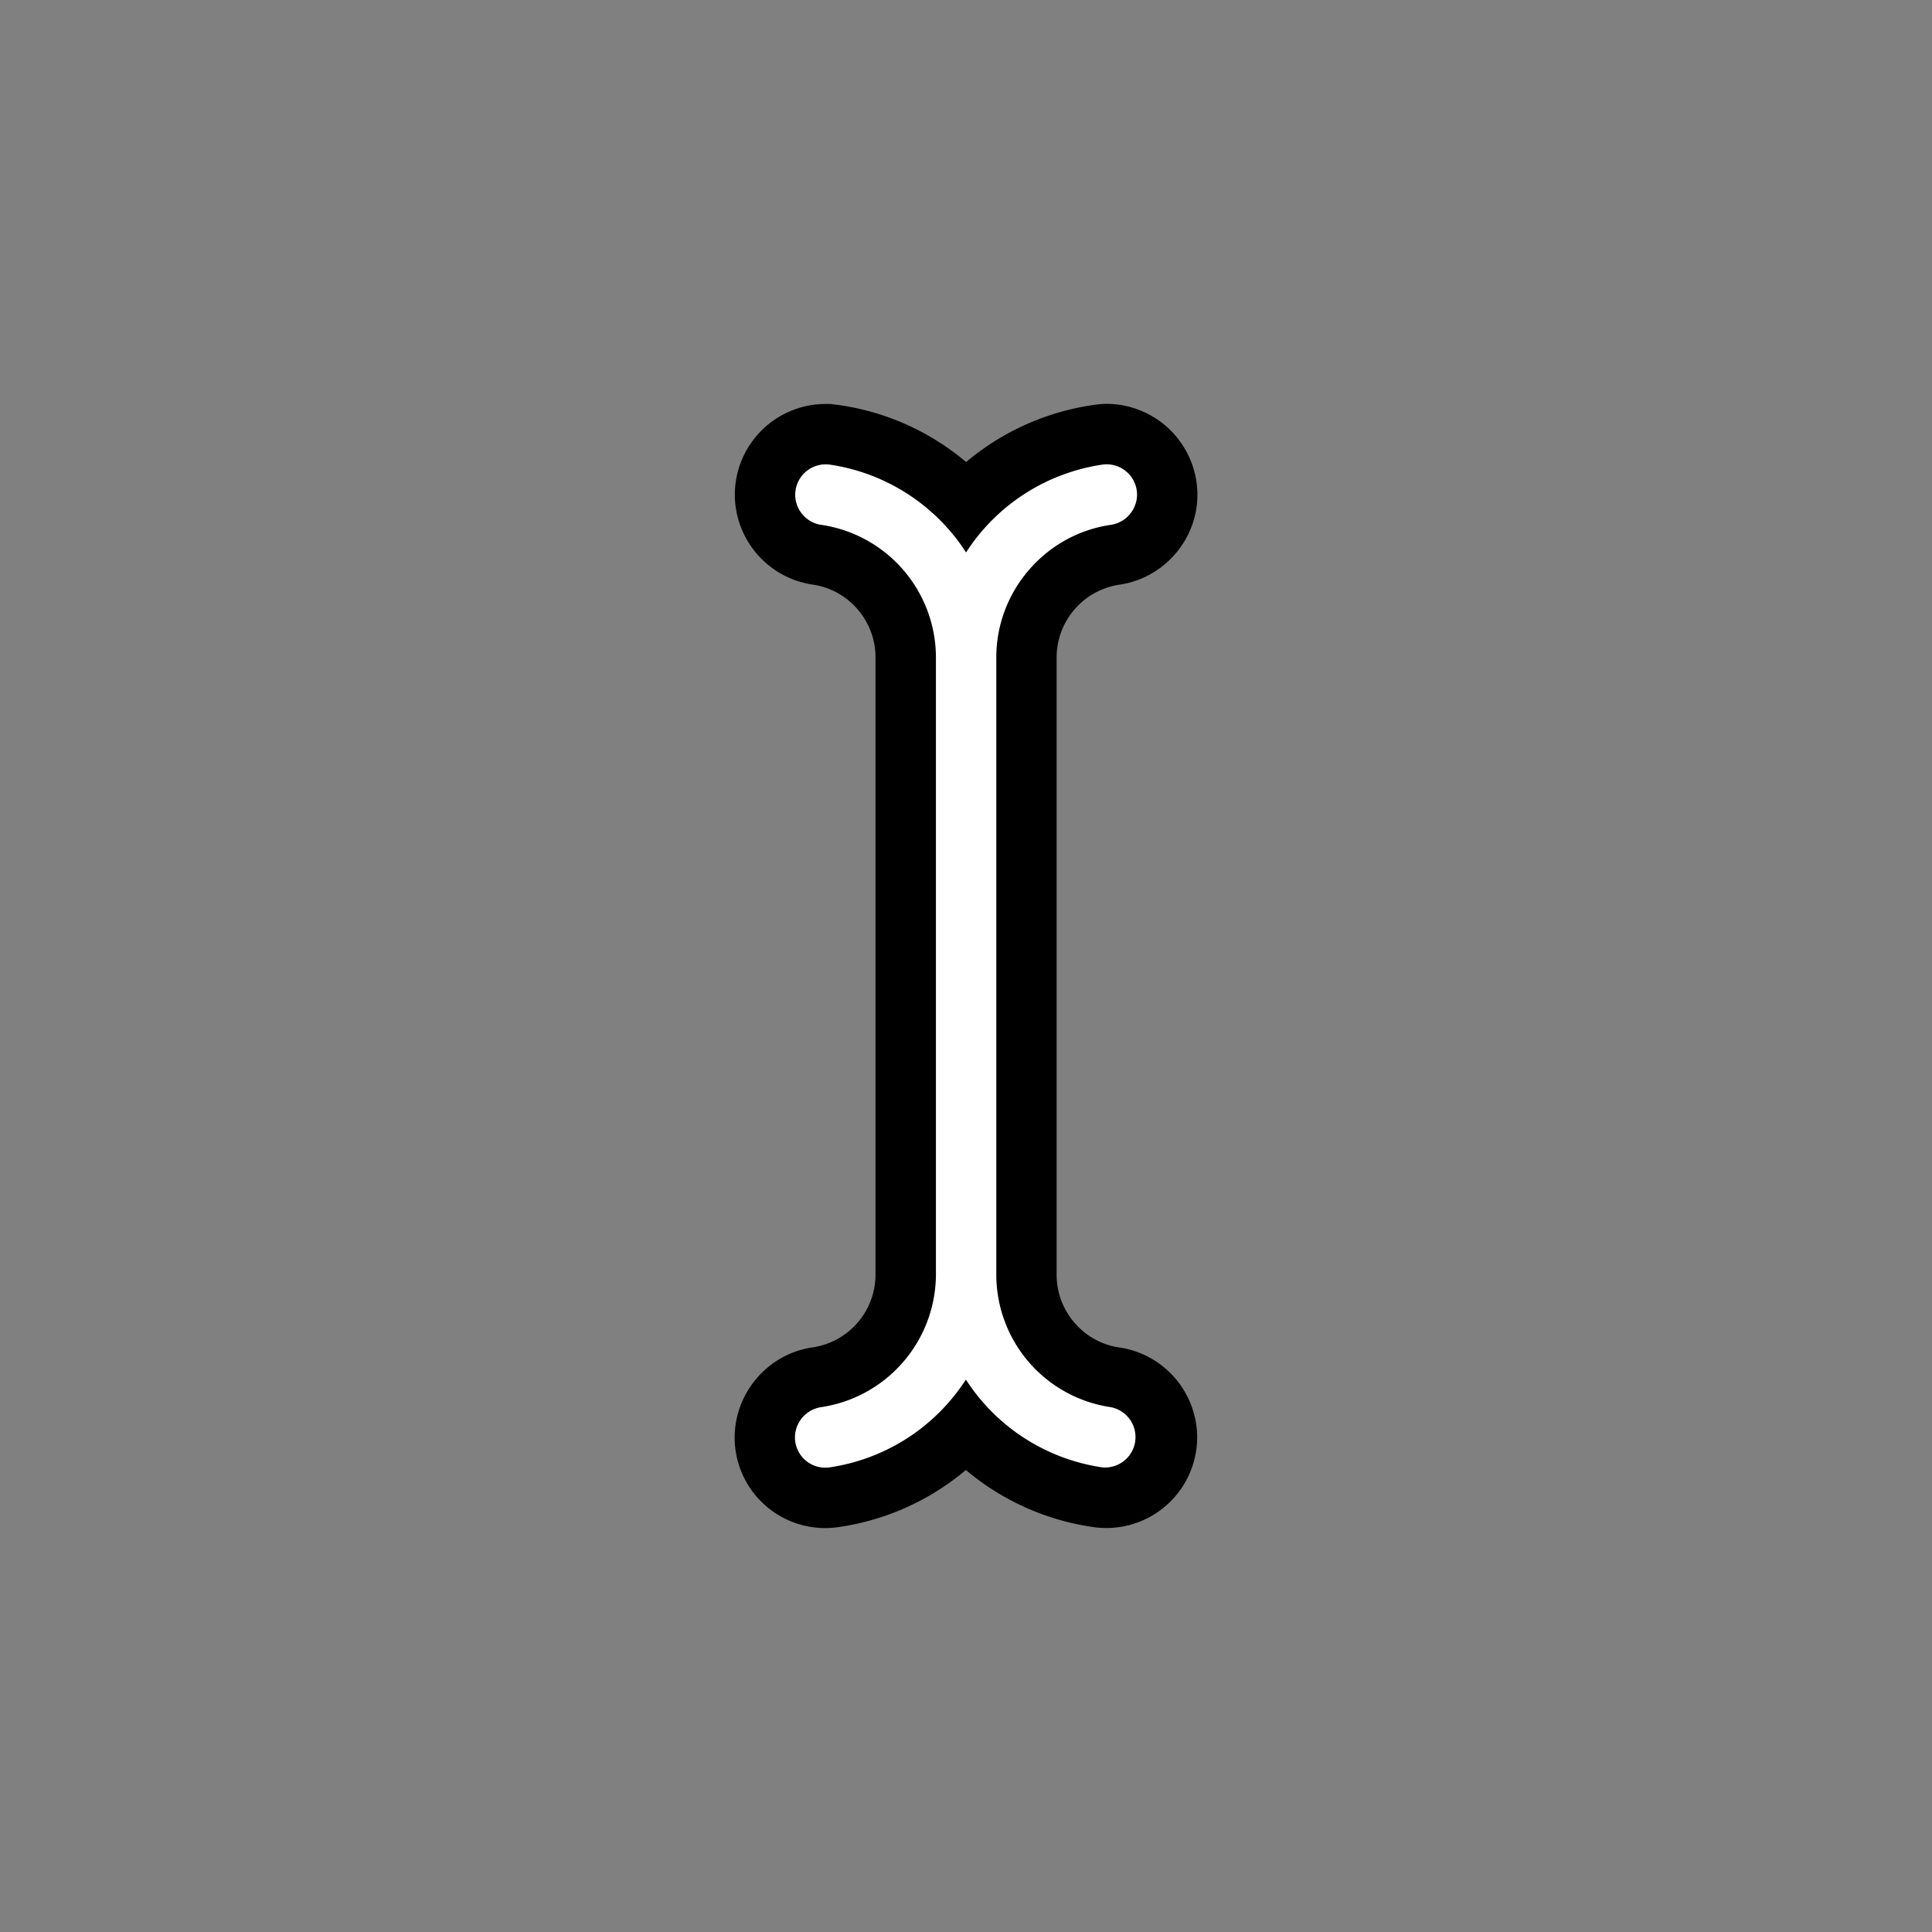 <svg xmlns="http://www.w3.org/2000/svg" width="32" height="32" viewBox="0 0 32 32"><rect x="0" y="0" width="32" height="32" fill="#808080" stroke="none"/><path fill="#000000" fill-rule="evenodd" d="M19.833 8.194c0 .744-.556 1.384-1.292 1.49a1.22 1.22 0 0 0-1.04 1.201v10.23c0 .601.446 1.118 1.037 1.203a1.51 1.51 0 0 1 1.291 1.49 1.505 1.505 0 0 1-1.722 1.485 4.2 4.2 0 0 1-2.109-.945 4.2 4.2 0 0 1-2.114.946 1.5 1.5 0 0 1-1.716-1.48c0-.75.556-1.392 1.292-1.497a1.22 1.22 0 0 0 1.041-1.202v-10.23c0-.6-.446-1.117-1.04-1.202a1.51 1.51 0 0 1-1.29-1.489 1.505 1.505 0 0 1 1.505-1.503h.08l.152.02a4.17 4.17 0 0 1 2.094.942 4.2 4.2 0 0 1 2.114-.946c.415-.067.857.06 1.194.348.33.287.52.7.523 1.132v.004z" clip-rule="evenodd" style="fill:#000000;fill-opacity:1"/><path fill-rule="evenodd" d="M13.604 8.693a2.225 2.225 0 0 1 1.898 2.192v10.23a2.23 2.23 0 0 1-1.902 2.192.51.51 0 0 0-.433.5.5.5 0 0 0 .174.38.5.5 0 0 0 .402.117 3.25 3.25 0 0 0 2.255-1.454 3.25 3.25 0 0 0 2.256 1.454.504.504 0 0 0 .142-.997 2.22 2.22 0 0 1-1.894-2.192v-10.23c0-1.094.816-2.037 1.898-2.192a.51.51 0 0 0 .433-.5.5.5 0 0 0-.175-.38.5.5 0 0 0-.401-.117 3.25 3.25 0 0 0-2.256 1.454 3.25 3.25 0 0 0-2.255-1.454.505.505 0 0 0-.575.498c0 .25.186.464.433.5" clip-rule="evenodd" style="fill:#ffffff;fill-opacity:1"/></svg>
